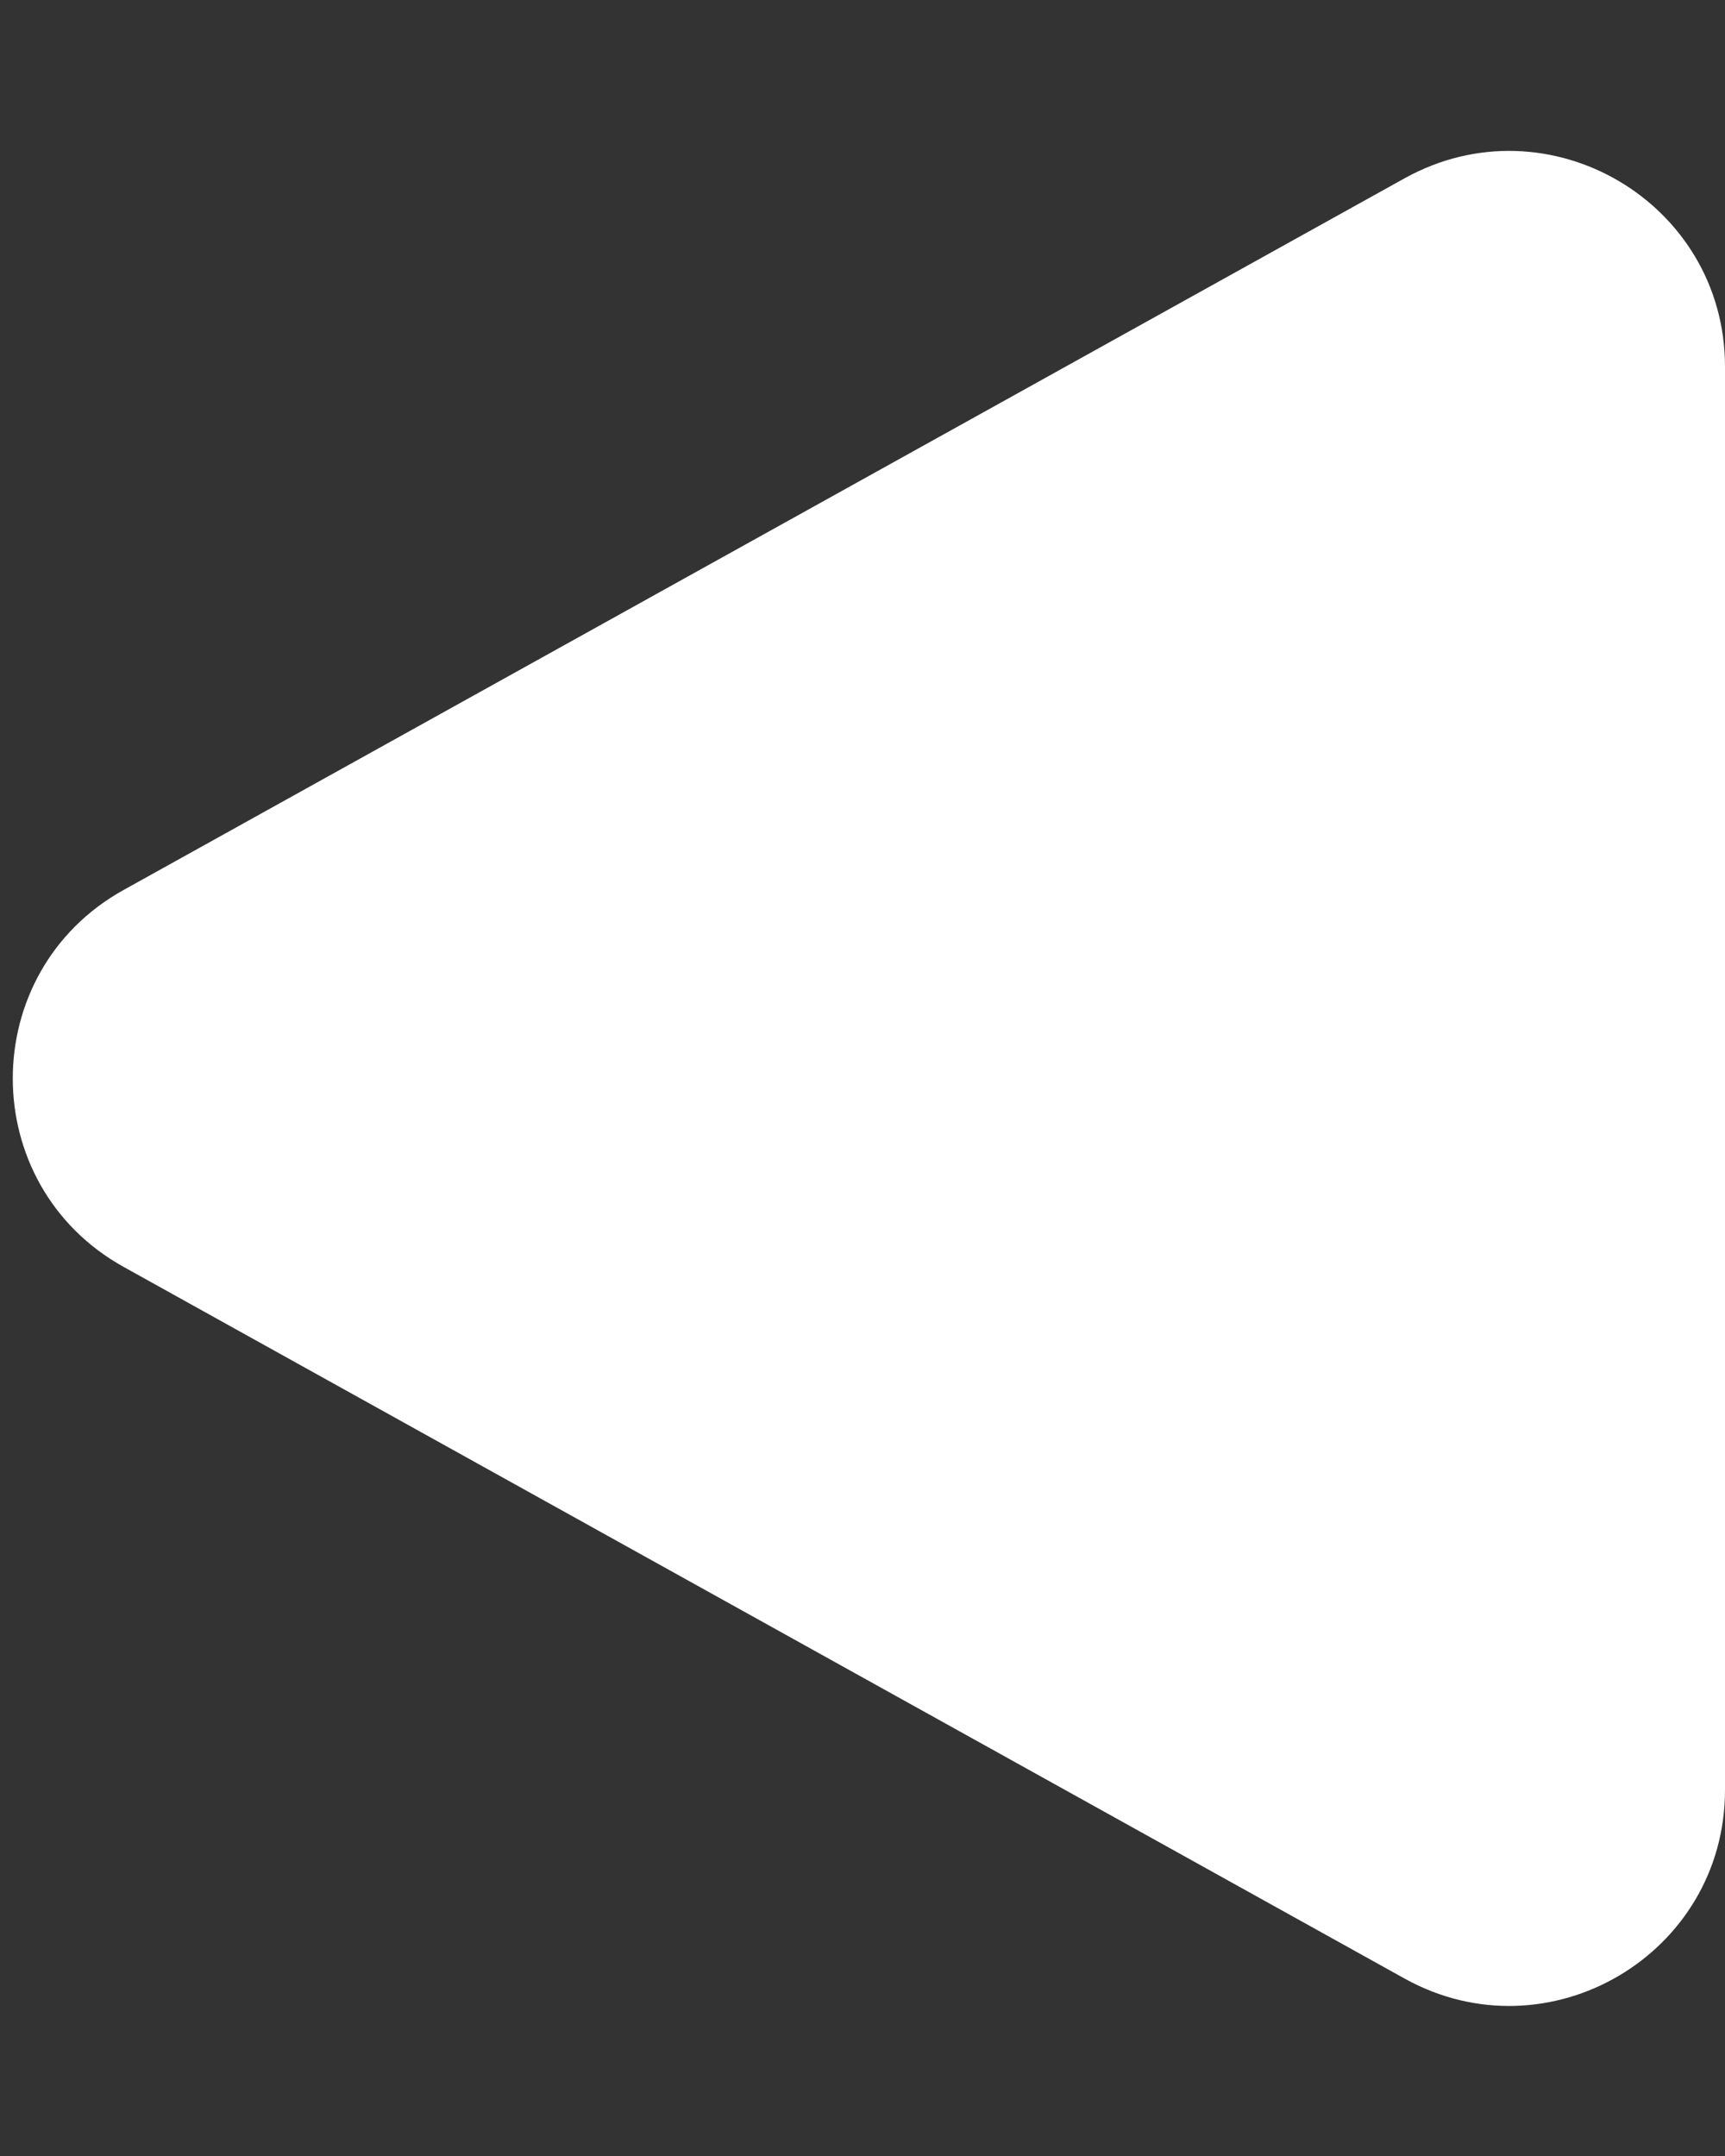 <svg width="8" height="10" viewBox="0 0 8 10" fill="none" xmlns="http://www.w3.org/2000/svg">
<rect x="0" y="0" width="8" height="10" fill="#333333" stroke="none"/>
<path d="M0.573 4.128C-0.112 4.509 -0.112 5.495 0.573 5.876L6.514 9.177C7.181 9.547 8 9.065 8 8.302L8 1.701C8 0.939 7.181 0.457 6.514 0.827L0.573 4.128Z" fill="white"/>
</svg>
